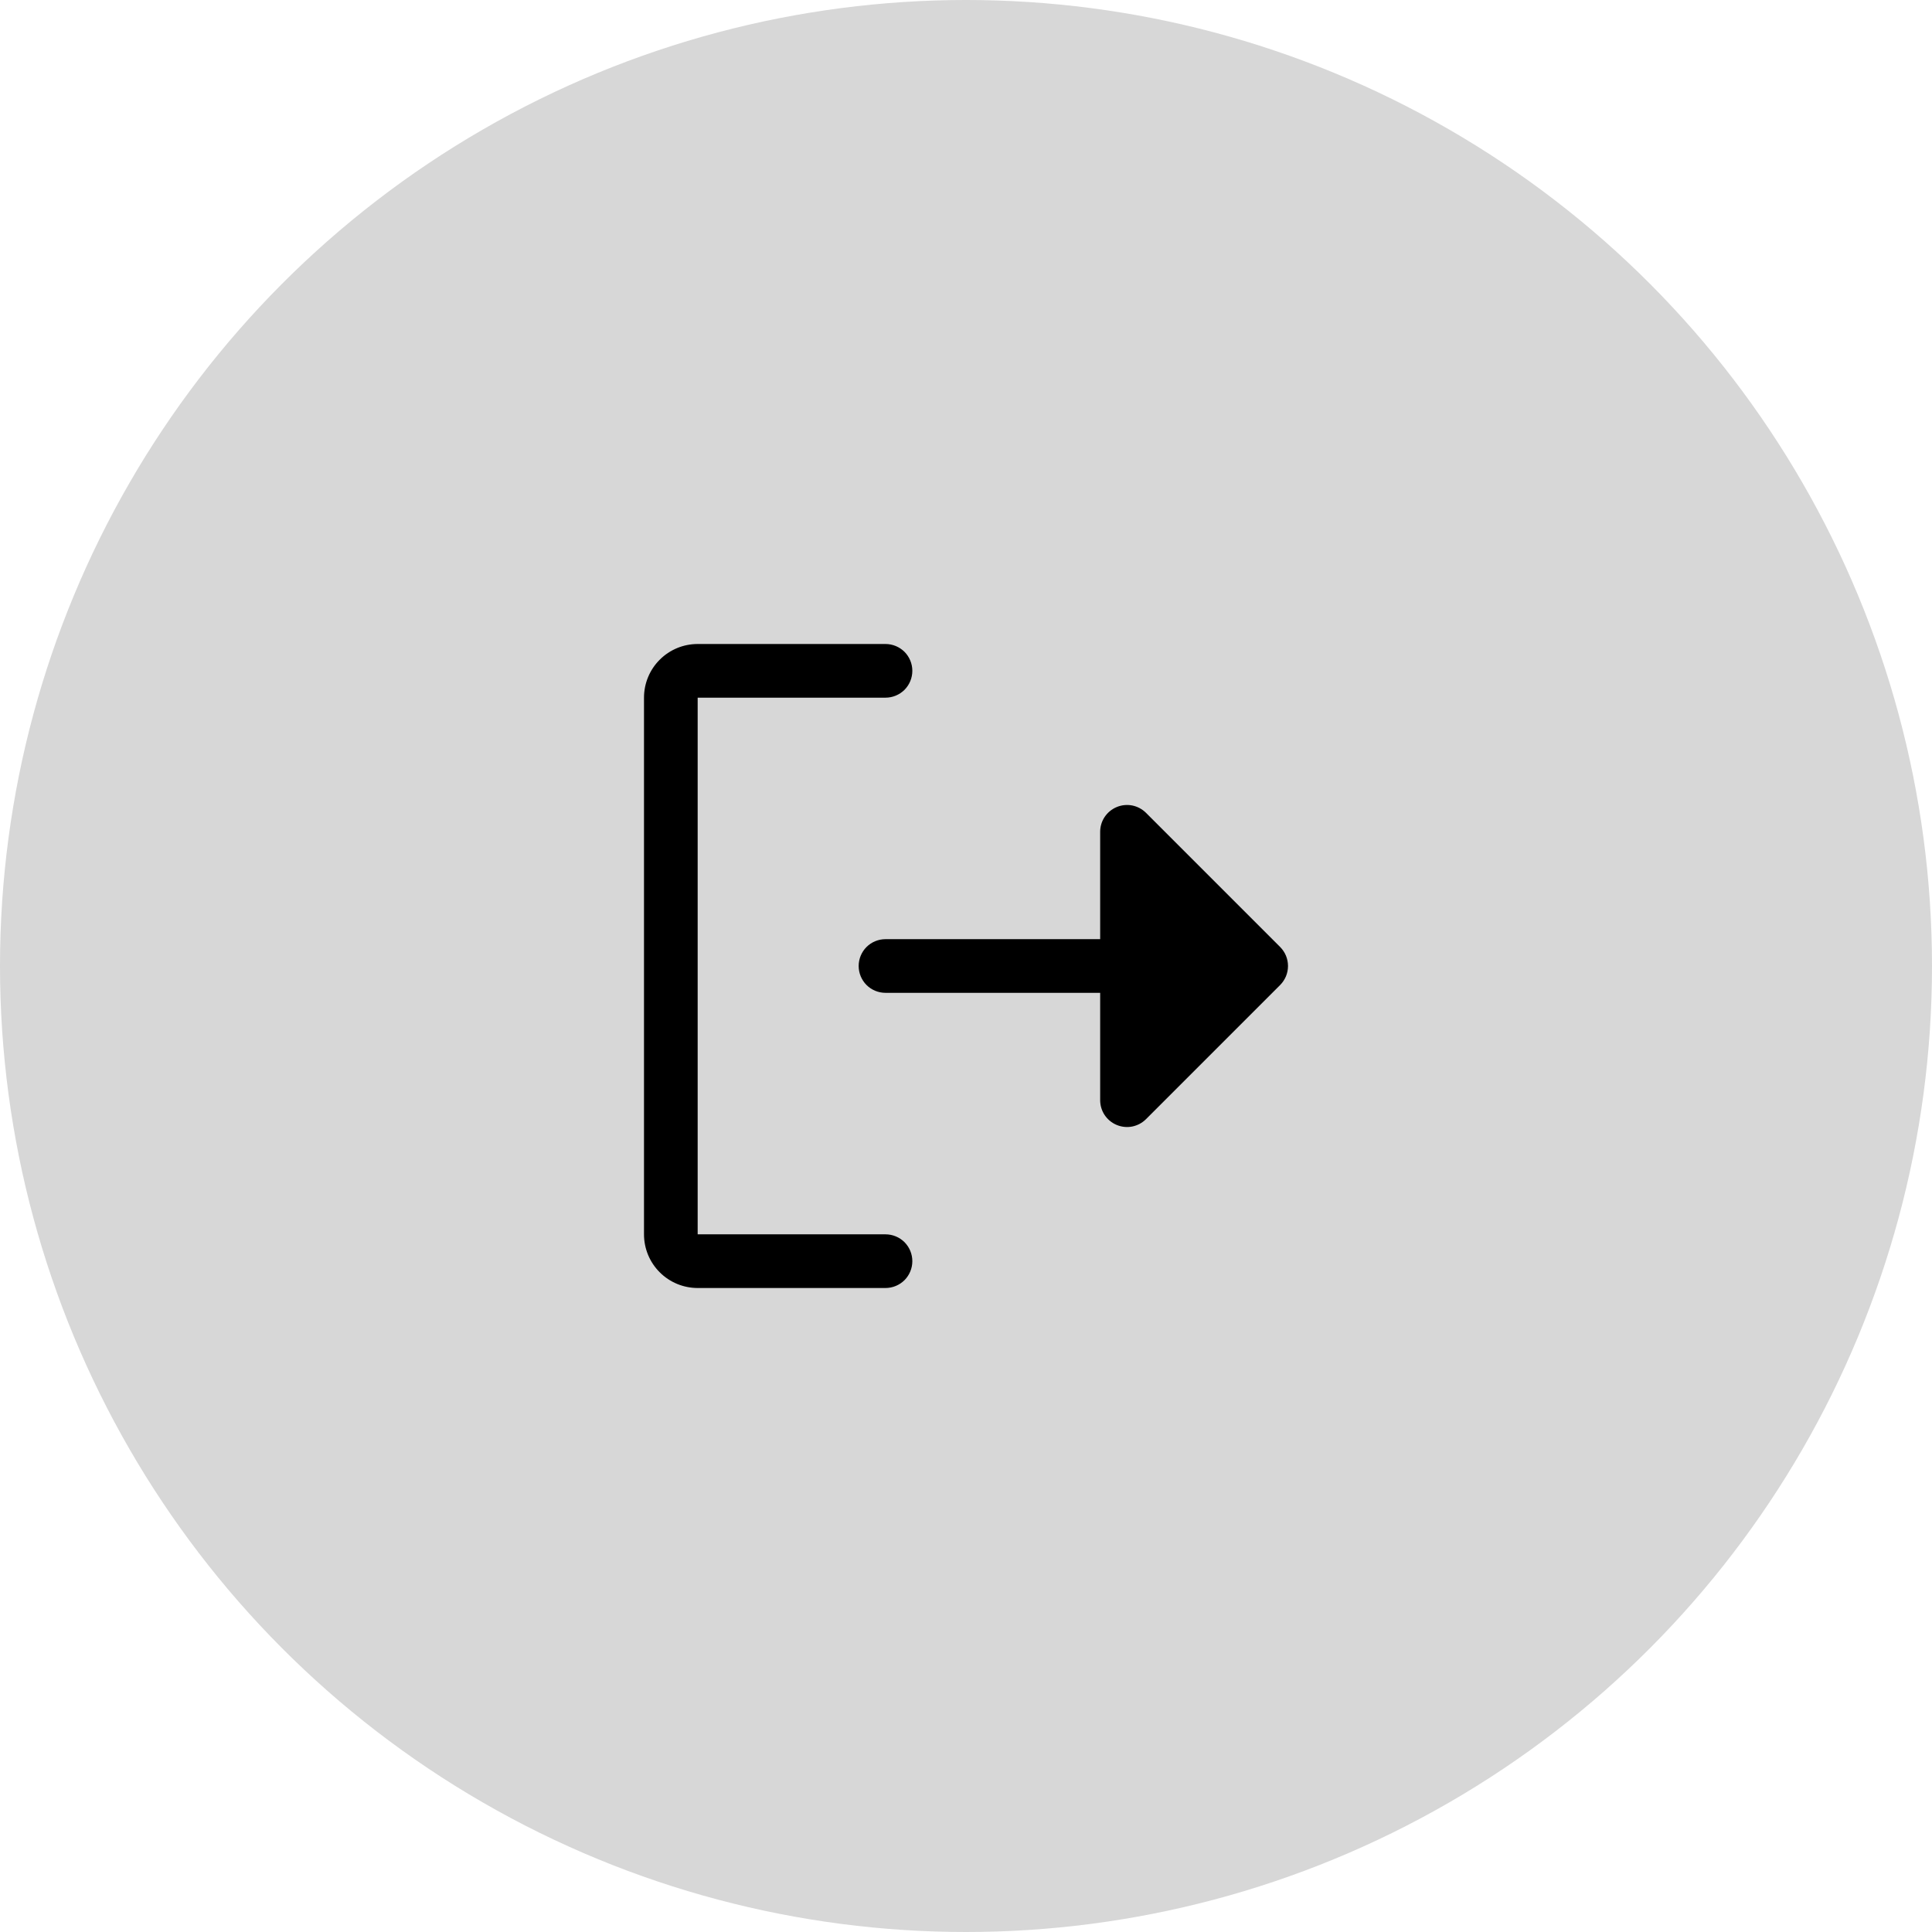 <svg width="36" height="36" viewBox="0 0 36 36" fill="none" xmlns="http://www.w3.org/2000/svg">
<circle cx="18" cy="18" r="18" fill="black" fill-opacity="0.16"/>
<path d="M17 23.5C17 23.633 16.947 23.76 16.854 23.854C16.76 23.947 16.633 24 16.5 24H13C12.735 24 12.48 23.895 12.293 23.707C12.105 23.52 12 23.265 12 23V13C12 12.735 12.105 12.48 12.293 12.293C12.48 12.105 12.735 12 13 12H16.5C16.633 12 16.76 12.053 16.854 12.146C16.947 12.24 17 12.367 17 12.5C17 12.633 16.947 12.76 16.854 12.854C16.76 12.947 16.633 13 16.5 13H13V23H16.5C16.633 23 16.76 23.053 16.854 23.146C16.947 23.24 17 23.367 17 23.5ZM23.854 17.646L21.354 15.146C21.284 15.076 21.195 15.029 21.098 15.009C21.001 14.99 20.9 15 20.809 15.038C20.717 15.076 20.639 15.14 20.584 15.222C20.529 15.304 20.5 15.401 20.5 15.5V17.5H16.5C16.367 17.5 16.24 17.553 16.146 17.646C16.053 17.74 16 17.867 16 18C16 18.133 16.053 18.26 16.146 18.354C16.24 18.447 16.367 18.5 16.5 18.5H20.5V20.5C20.5 20.599 20.529 20.696 20.584 20.778C20.639 20.86 20.717 20.924 20.809 20.962C20.9 21 21.001 21.01 21.098 20.991C21.195 20.971 21.284 20.924 21.354 20.854L23.854 18.354C23.9 18.307 23.937 18.252 23.962 18.192C23.987 18.131 24 18.066 24 18C24 17.934 23.987 17.869 23.962 17.808C23.937 17.748 23.9 17.693 23.854 17.646Z" fill="black"/>
</svg>
